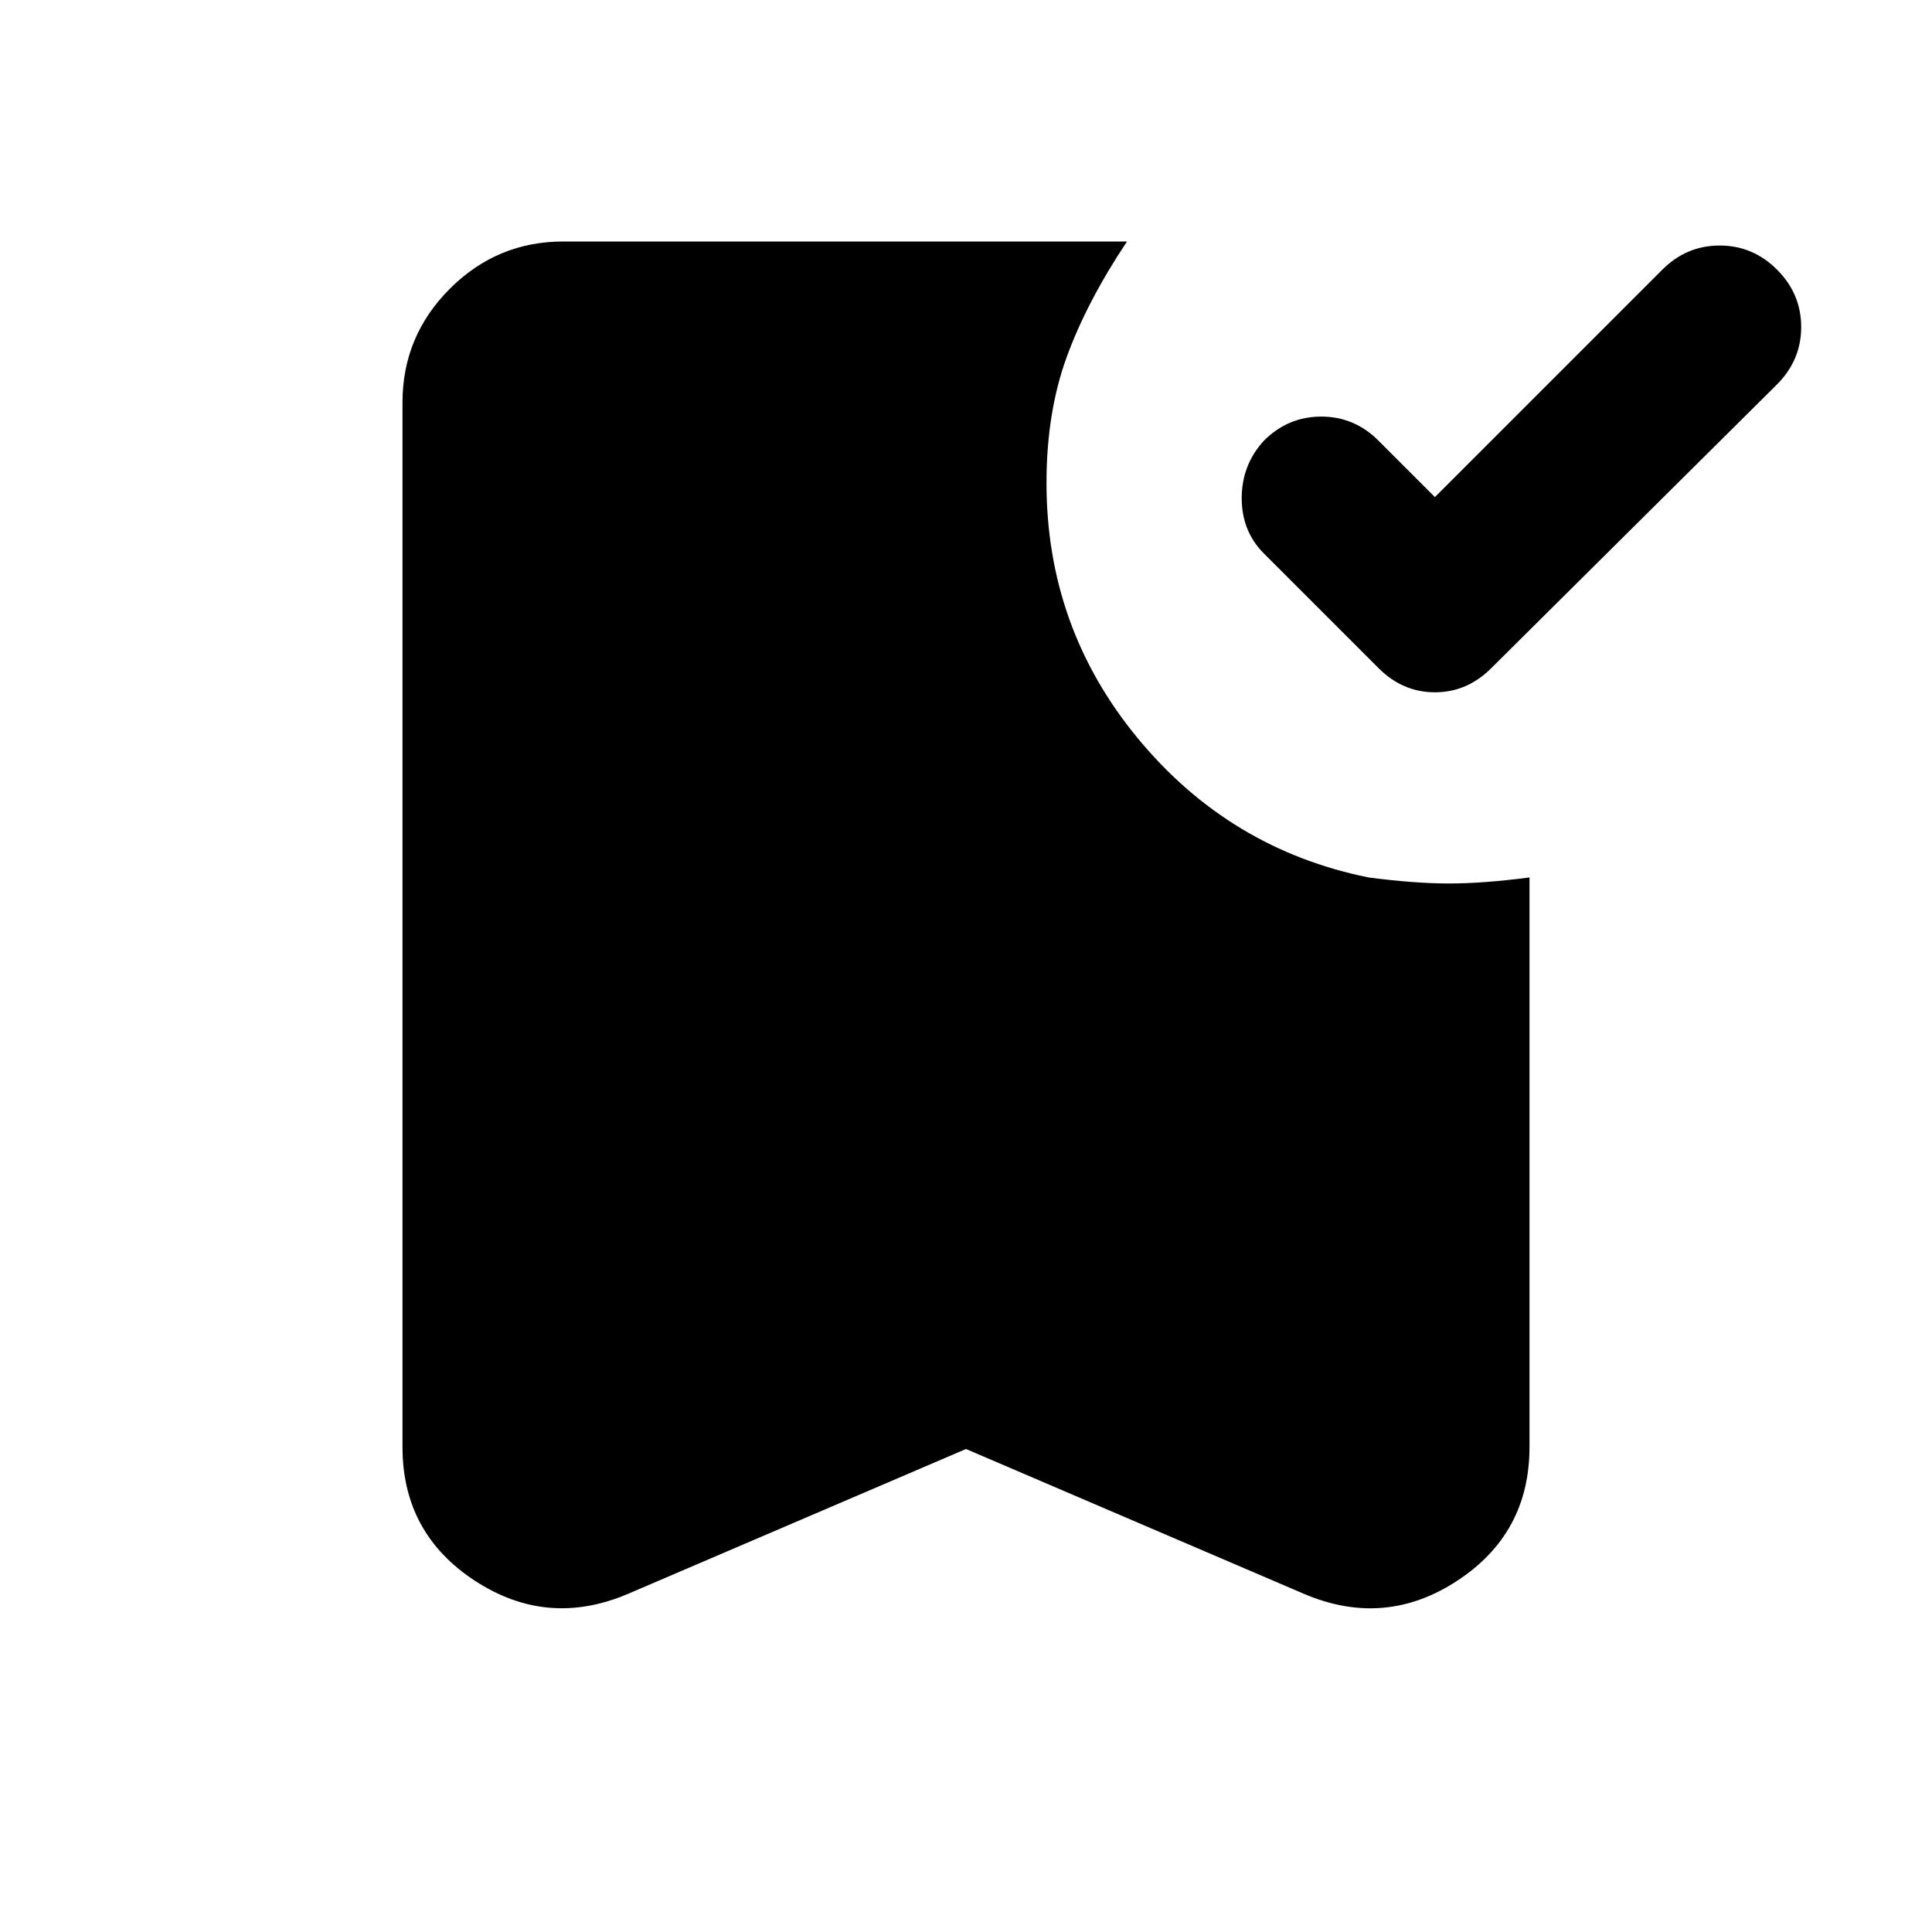 <svg xmlns="http://www.w3.org/2000/svg" width="32" height="32" viewBox="0 0 24 24"><path fill="currentColor" d="m12 18l-4.2 1.8q-1 .425-1.9-.163T5 17.976V5q0-.825.588-1.413T7 3h7q-.5.75-.75 1.438T13 6q0 1.8 1.137 3.175T17 10.9q.575.075 1 .075t1-.075v7.075q0 1.075-.9 1.663t-1.9.162L12 18Zm5.825-11.825L20.65 3.35q.3-.3.713-.3t.712.3q.3.3.3.712t-.3.713L18.525 8.3q-.3.3-.7.3t-.7-.3L15.7 6.875q-.275-.275-.275-.687t.275-.713q.3-.3.713-.3t.712.3l.7.7Z"/></svg>
